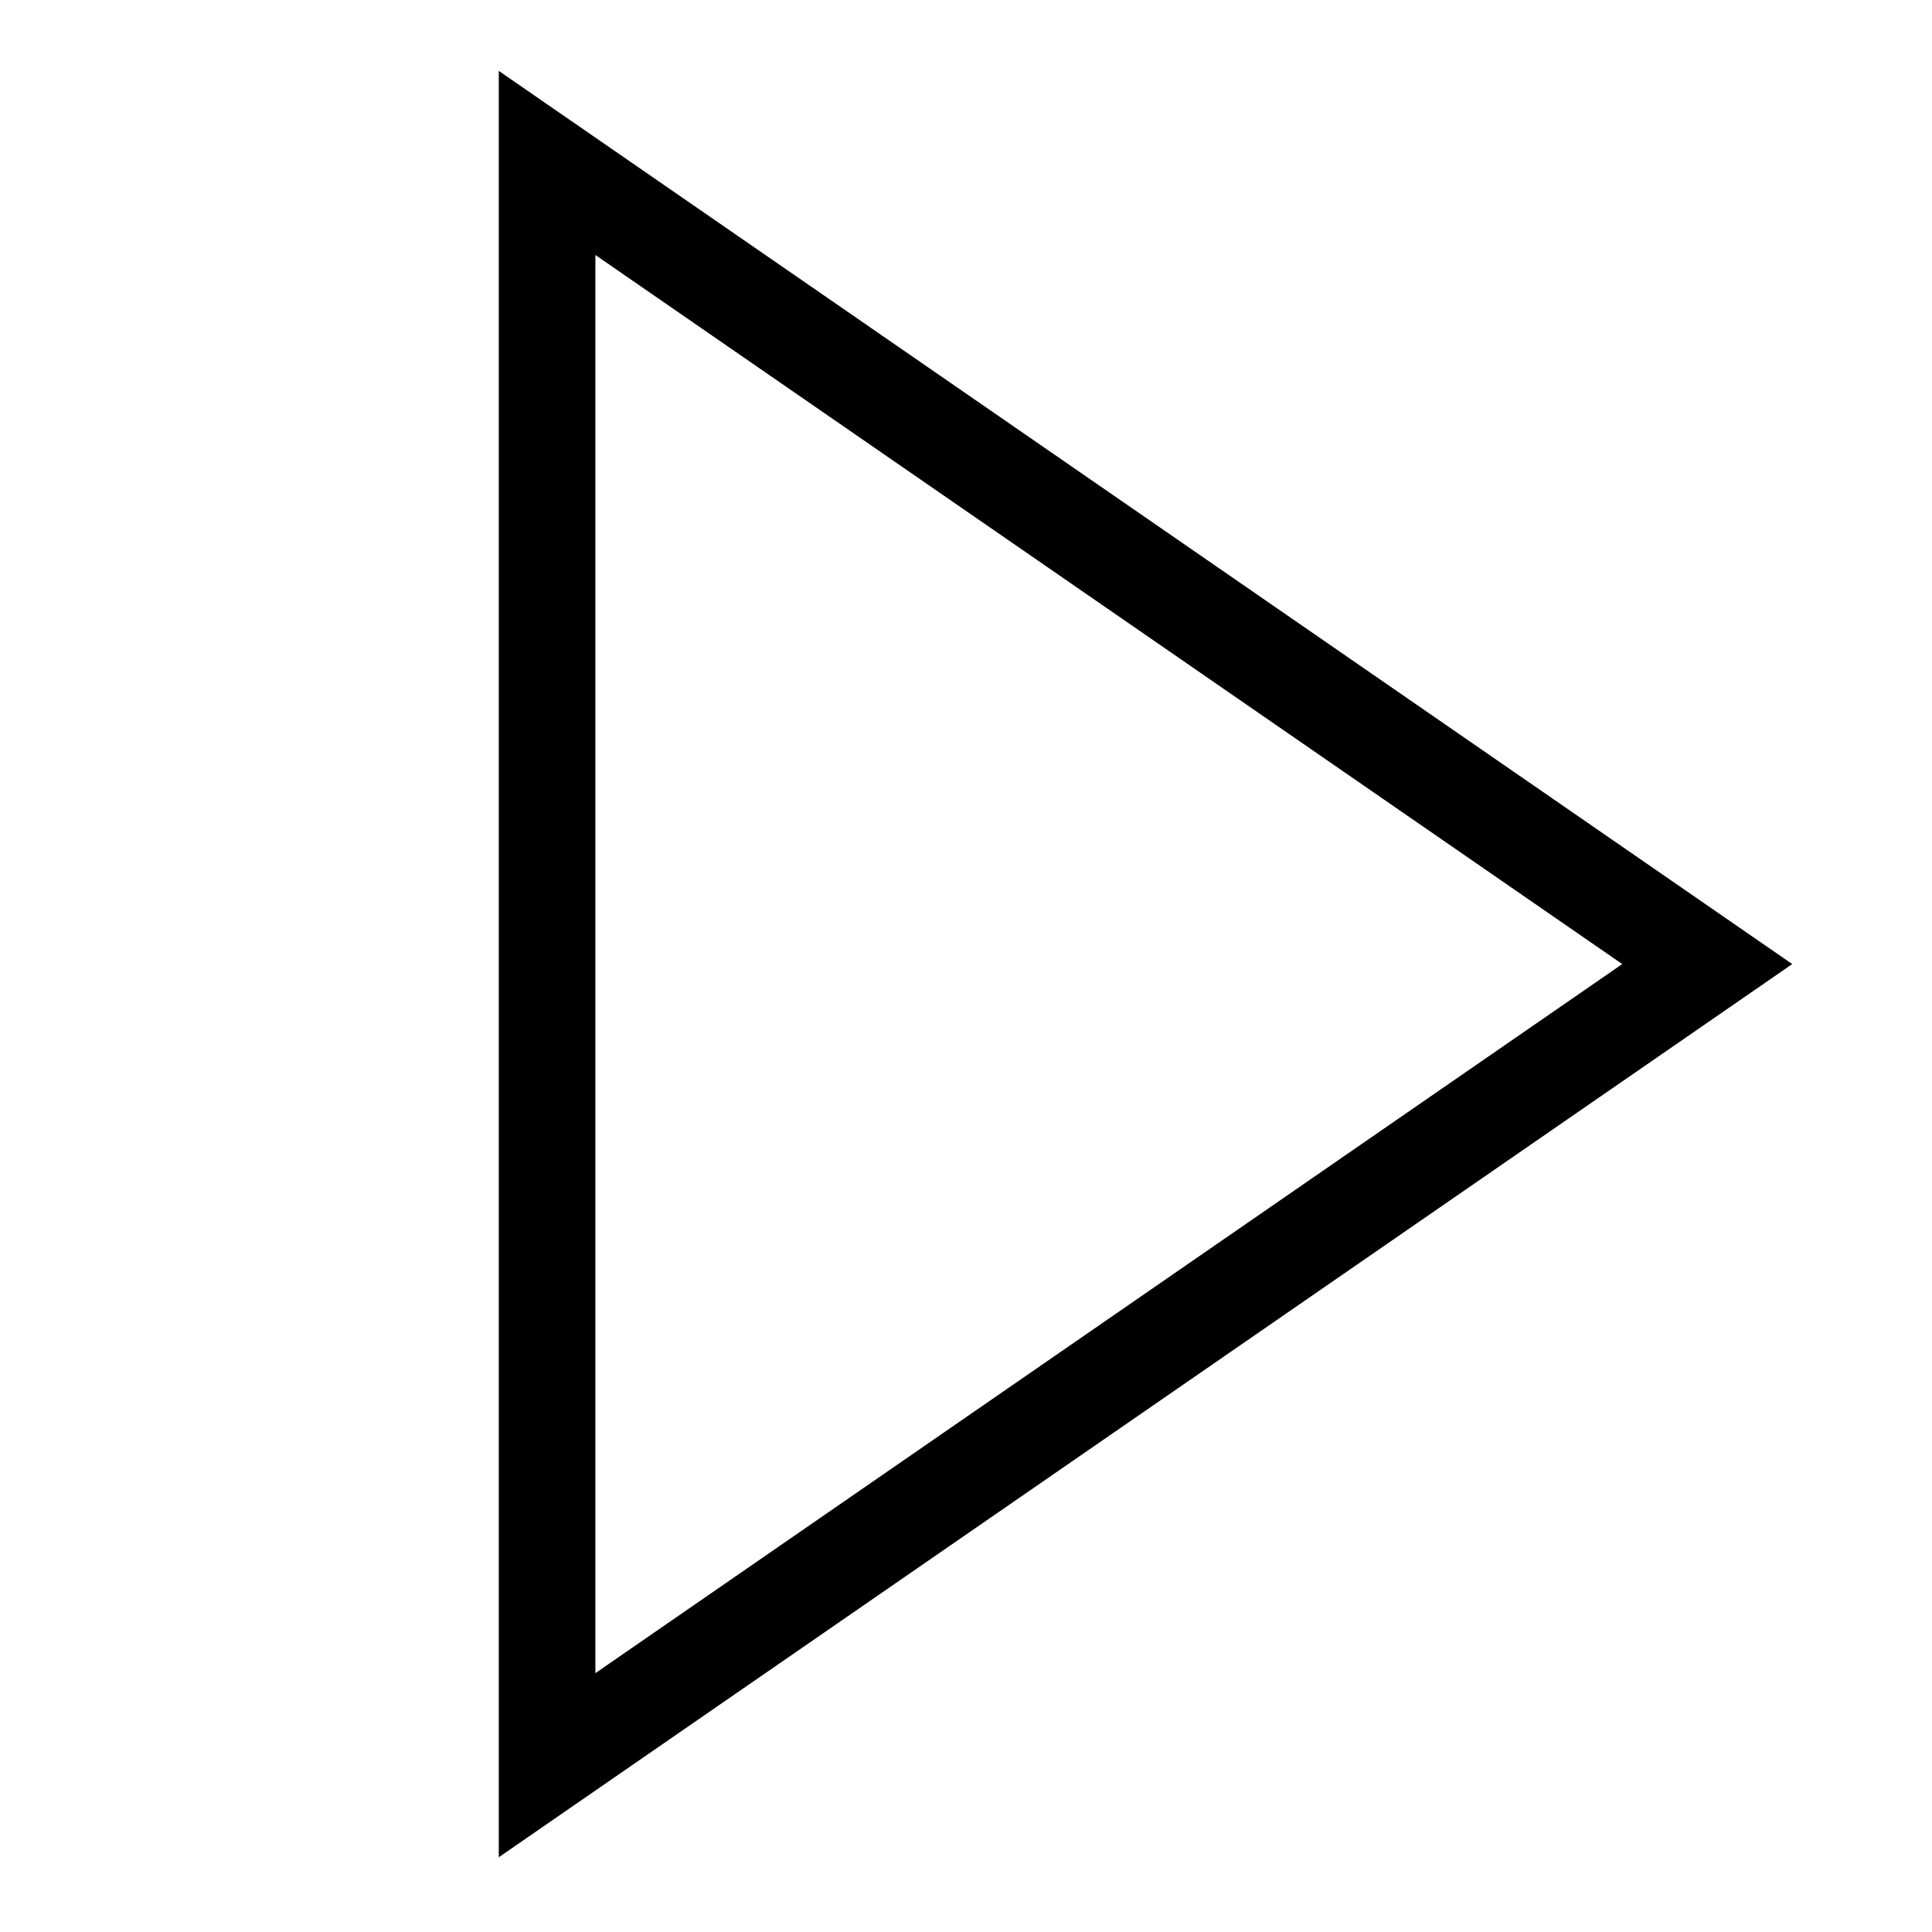 <?xml version="1.0" encoding="UTF-8"?>
<svg viewBox="0 0 24 24" version="1.1" xmlns="http://www.w3.org/2000/svg" xmlns:cc="http://creativecommons.org/ns#" xmlns:dc="http://purl.org/dc/elements/1.1/" xmlns:rdf="http://www.w3.org/1999/02/22-rdf-syntax-ns#">
 <path d="m6.796 2.024 14.412 9.952-14.412 9.952z" fill="none" pointer-events="none" stroke="#000" stroke-miterlimit="10" stroke-width="1.2"/>
</svg>
